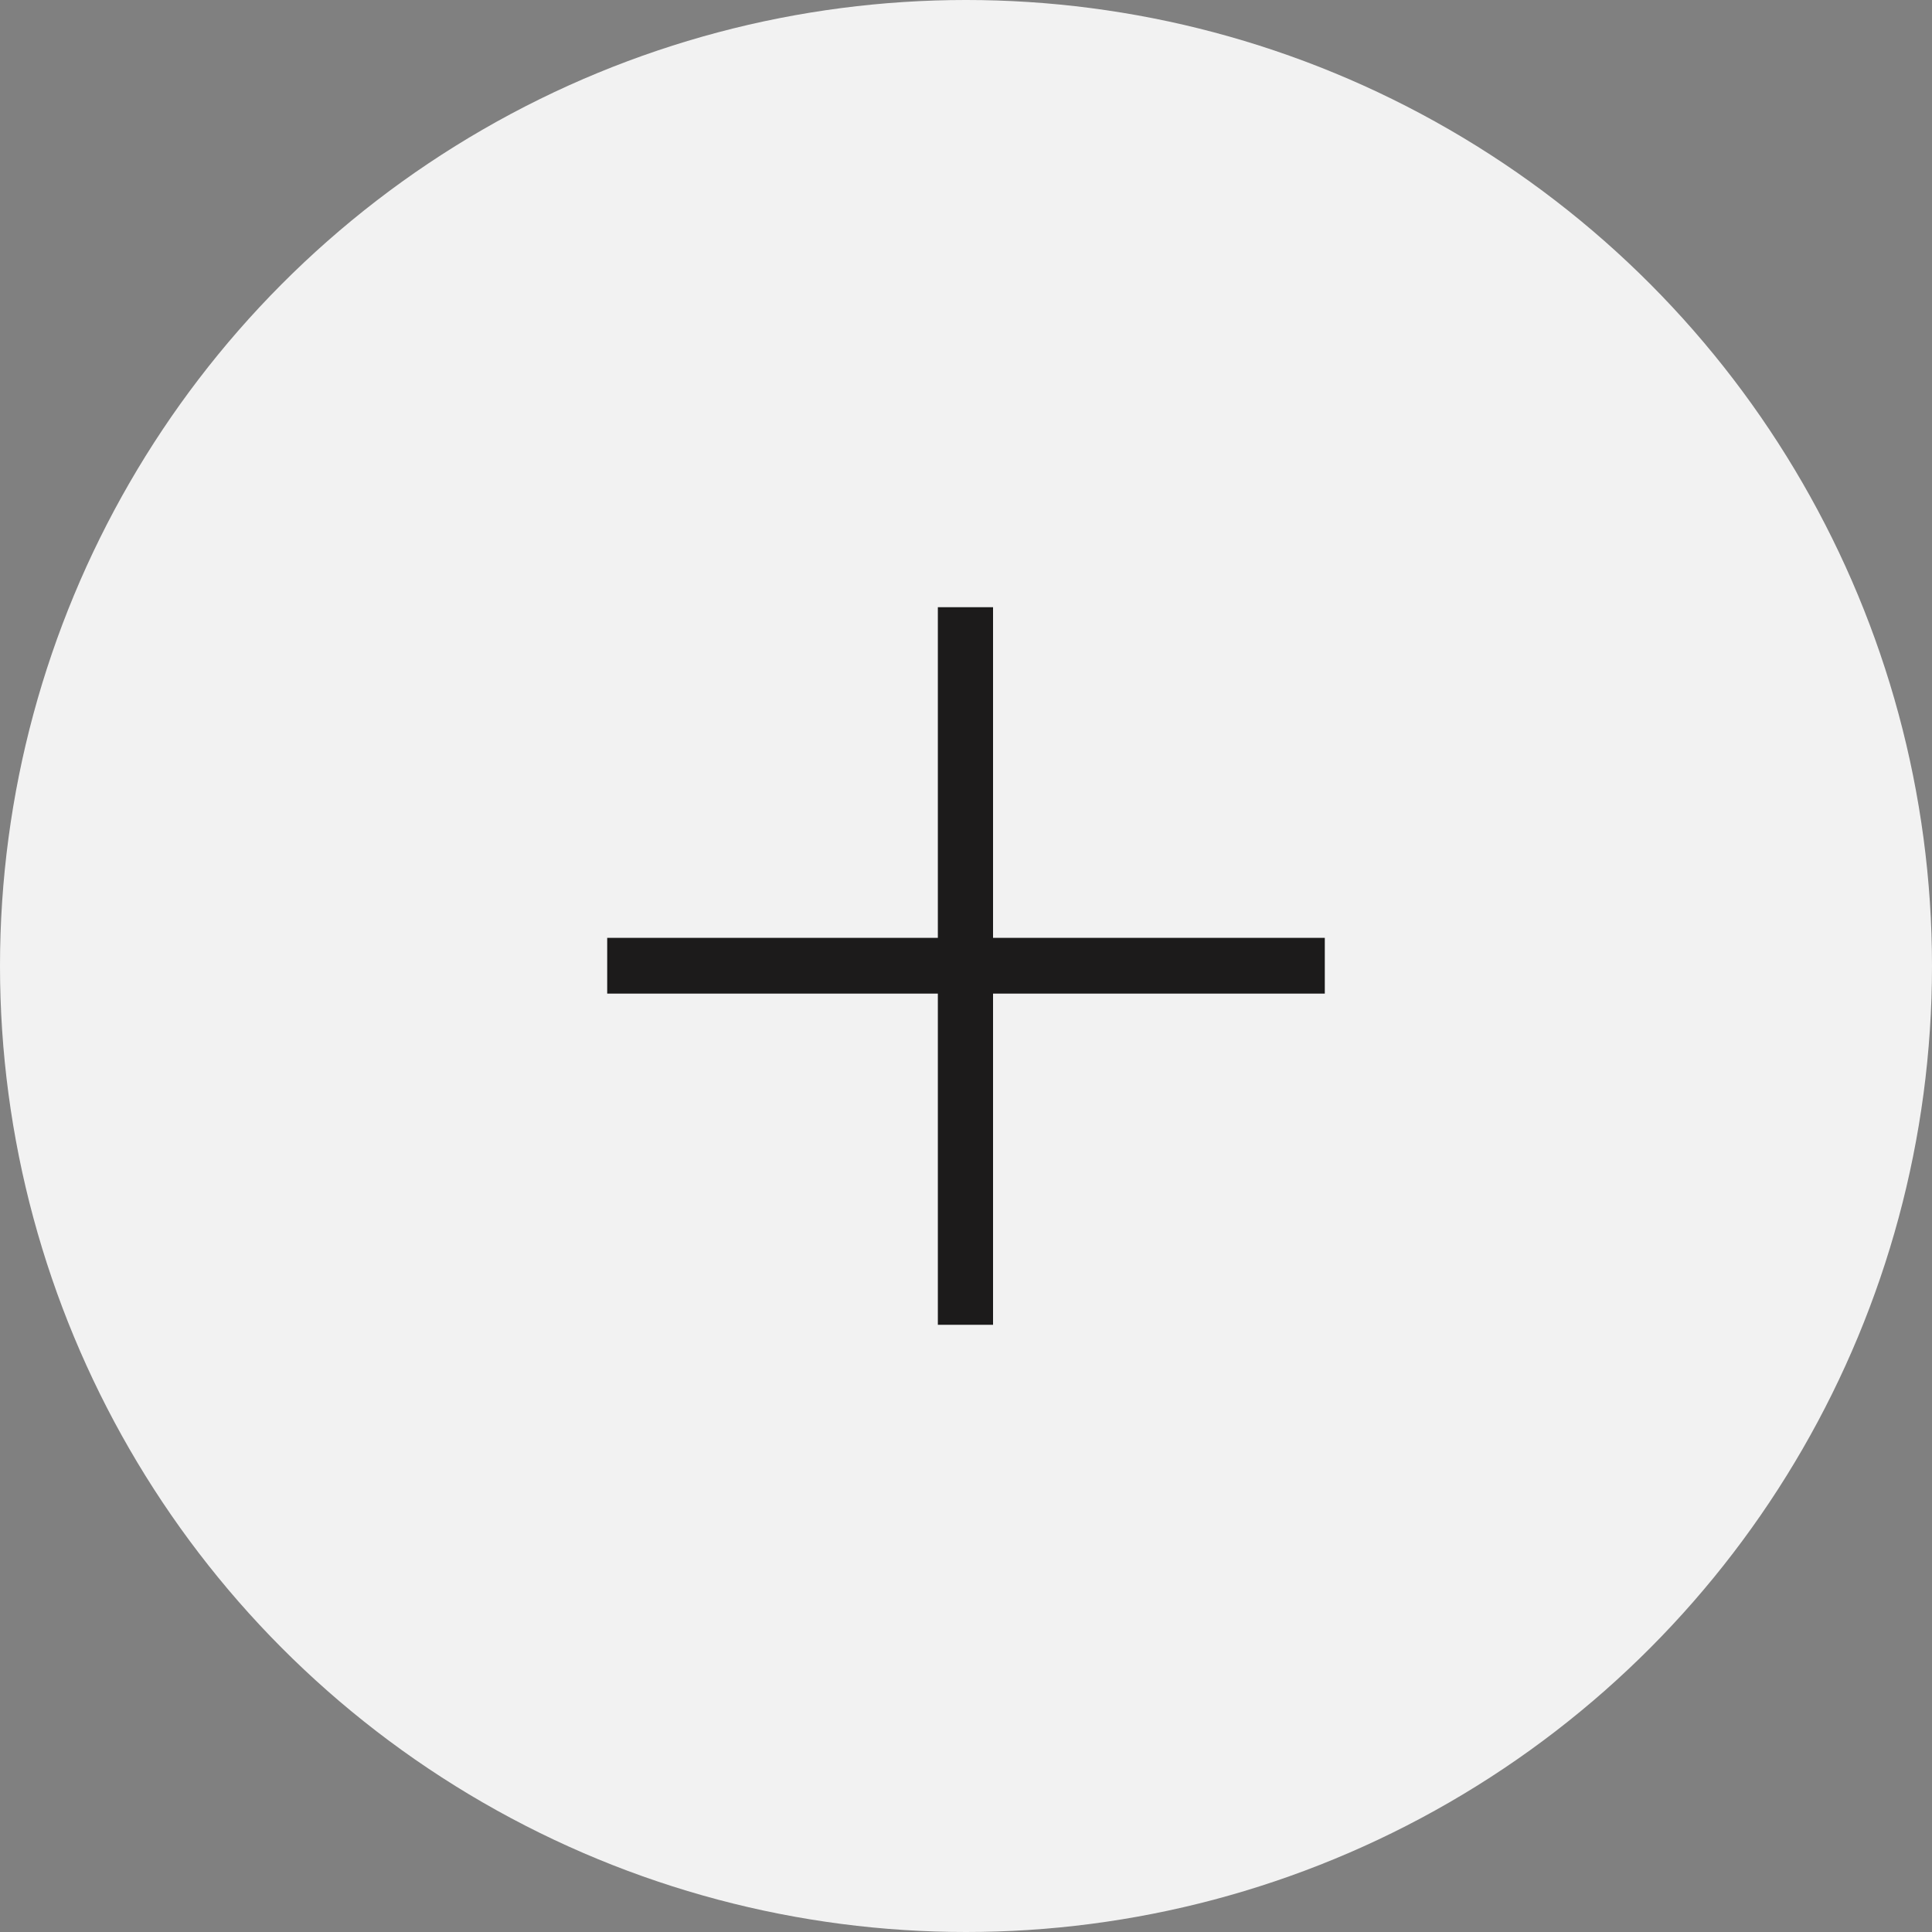 <svg width="70" height="70" viewBox="0 0 70 70" xmlns="http://www.w3.org/2000/svg">
  <rect x="0" y="0" width="70" height="70" fill="#808080" stroke="none"/>
  <g fill="none" fill-rule="evenodd">
    <circle fill="#f2f2f2" fill-rule="nonzero" cx="35" cy="35" r="35"/>
    <path fill="#1c1b1b" d="M48 36H35.98v12h-2V36H22v-2.02h11.98V22h2v11.98H48"/>
  </g>
</svg>